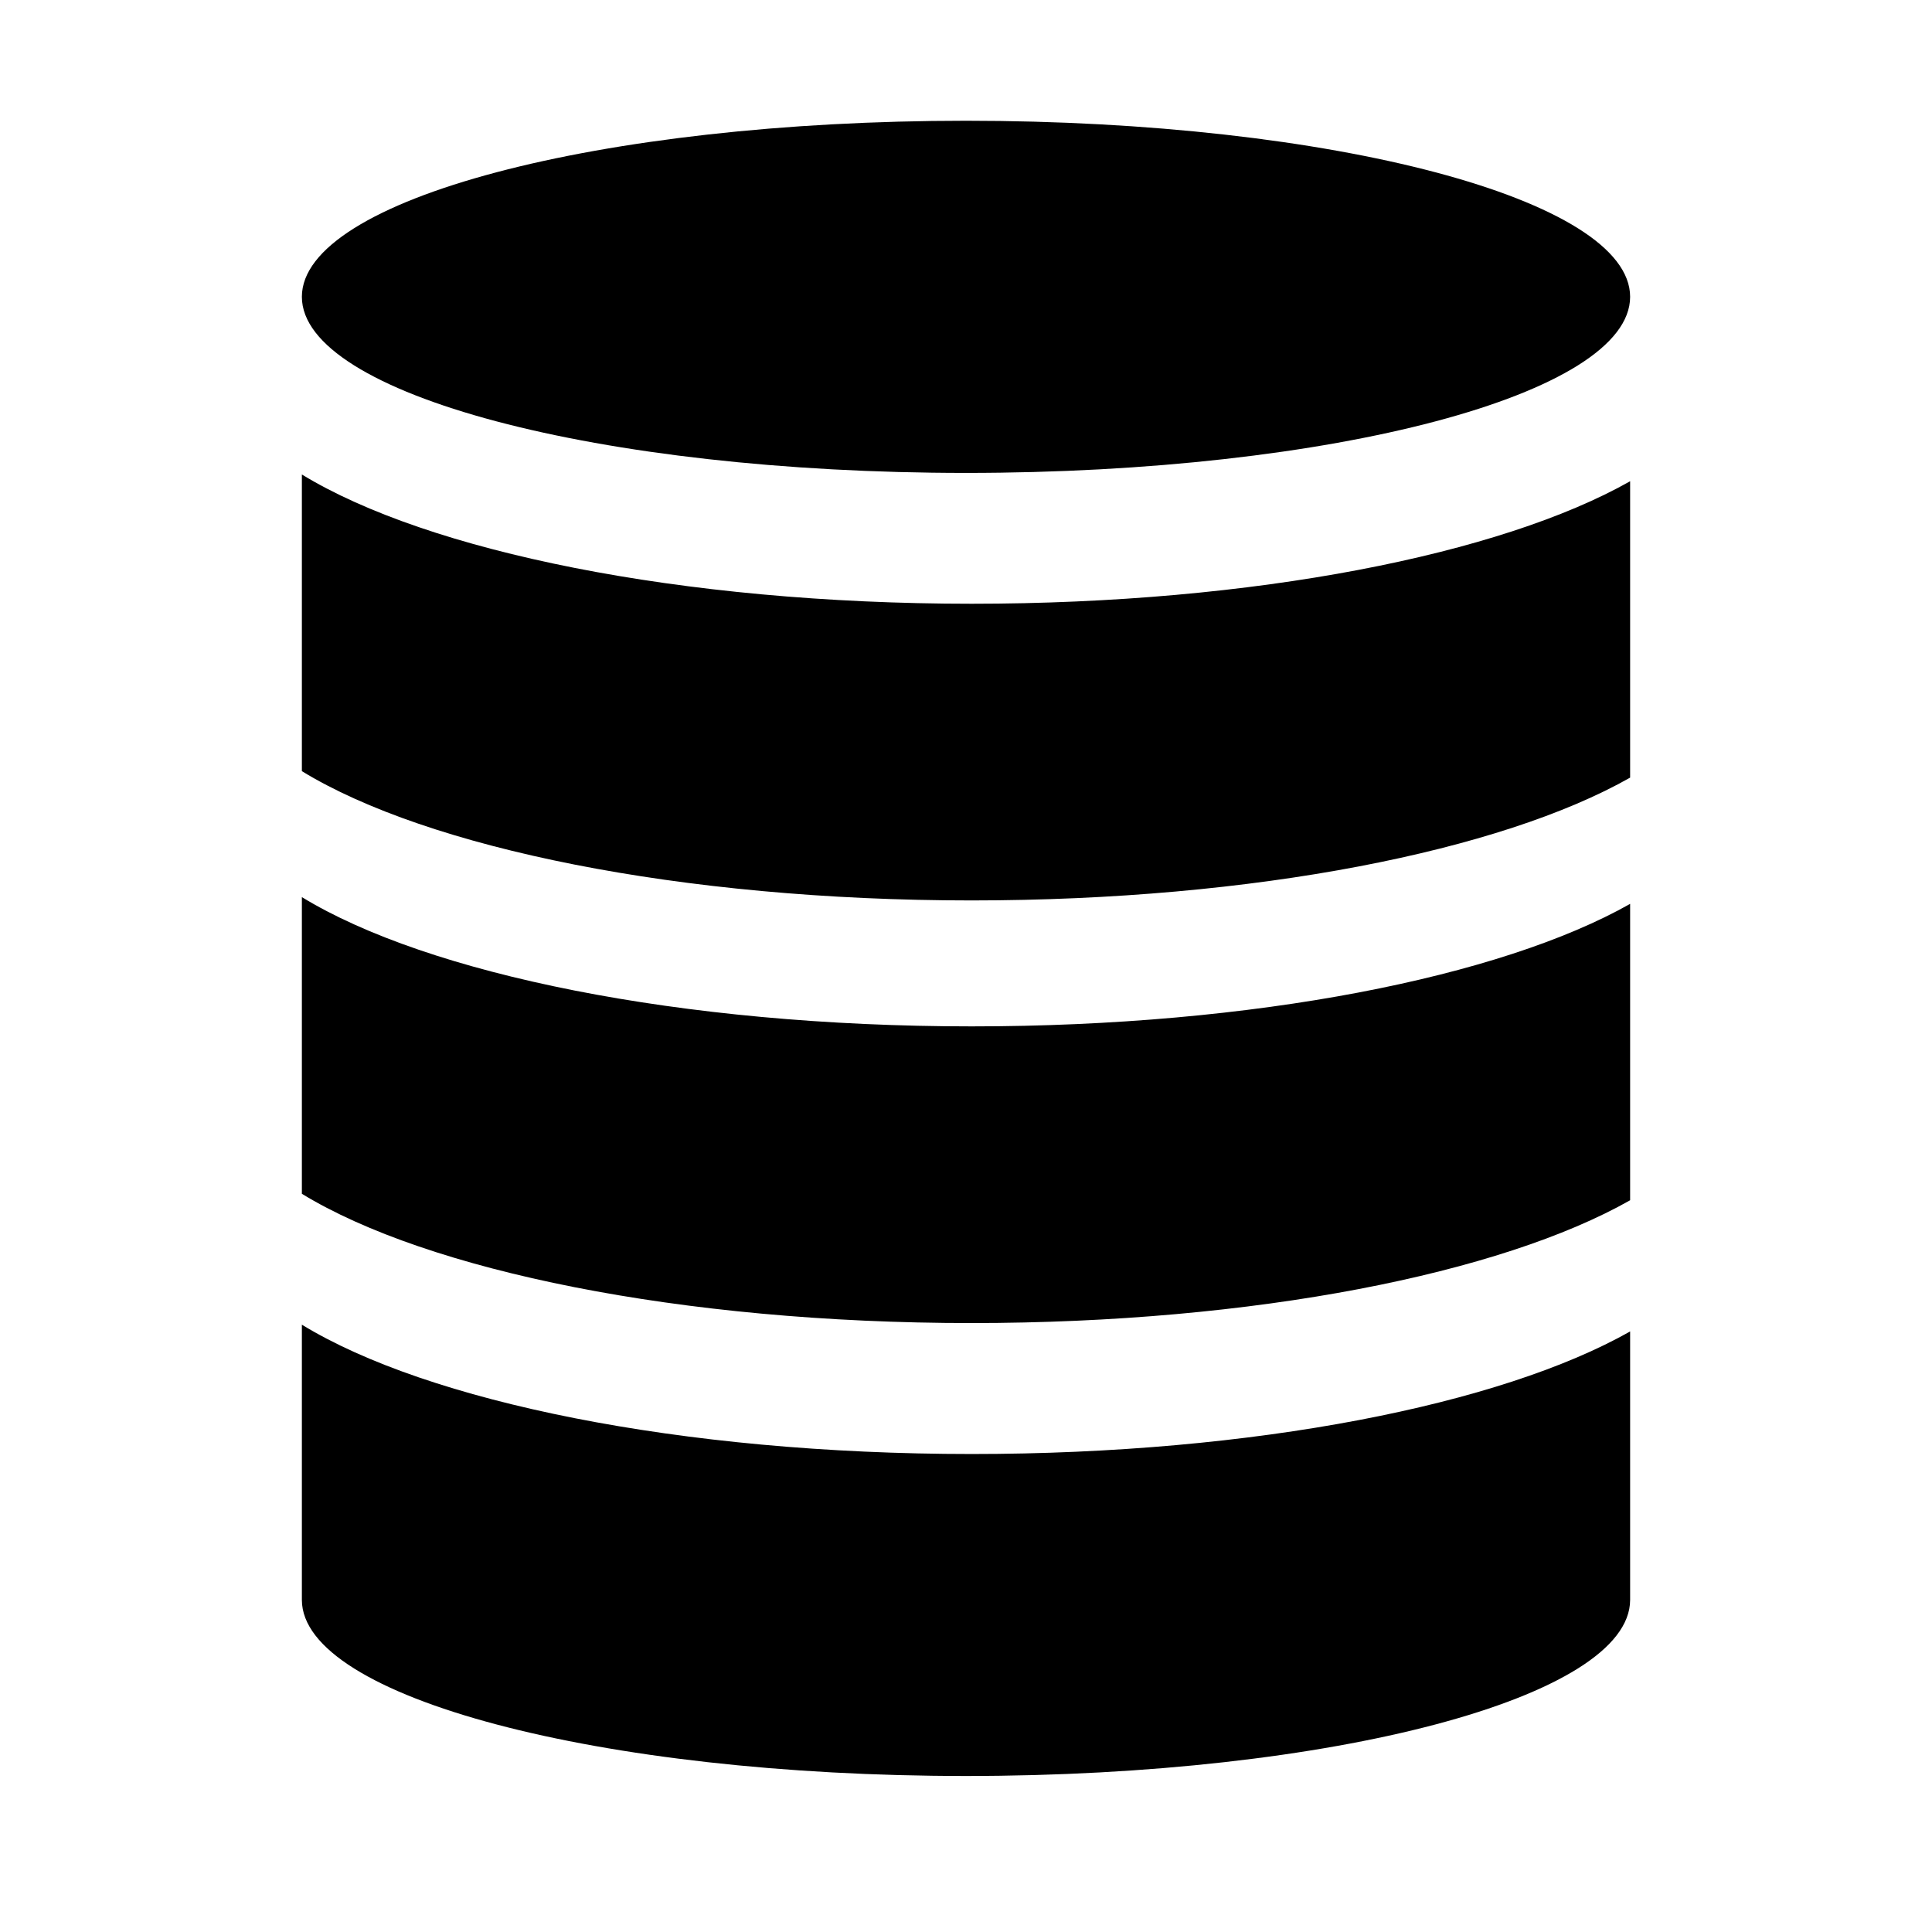 <?xml version="1.0" encoding="UTF-8"?>
<svg width="32px" height="32px" viewBox="0 0 32 32" version="1.1" xmlns="http://www.w3.org/2000/svg" xmlns:xlink="http://www.w3.org/1999/xlink">
    <title>Database</title>
    <g id="Database" stroke="none" stroke-width="1" fill="none" fill-rule="evenodd">
        <path d="M27,19.88 L27,14.971 C24.86,16.181 20.781,17 16.094,17 C11.264,17 7.081,16.13 5,14.859 L5,19.773 C7.081,21.044 11.264,21.914 16.094,21.914 C20.785,21.913 24.863,21.092 27,19.88 L27,19.88 Z" id="Shape" fill="#000000"></path>
        <path d="M27,12.88 L27,7.971 C24.86,9.181 20.781,10 16.094,10 C11.264,10 7.081,9.13 5,7.859 L5,12.773 C7.081,14.044 11.264,14.914 16.094,14.914 C20.785,14.913 24.863,14.092 27,12.88 L27,12.88 Z" id="Shape-Copy" fill="#000000"></path>
        <path d="M16.094,24.083 C11.264,24.083 7.081,23.213 5,21.941 L5,26.5 C5.002,28.111 9.926,29.416 16,29.416 C22.074,29.416 26.998,28.111 27,26.5 L27,22.053 C24.86,23.264 20.781,24.083 16.094,24.083 L16.094,24.083 Z" id="Combined-Shape" fill="#000000"></path>
        <path d="M16,2 C22.075,2 27,3.306 27,4.916 C27,6.527 22.075,7.833 16,7.833 C9.925,7.833 5,6.527 5,4.916 C5,3.305 9.925,2 16,2 L16,2 Z" id="Shape" fill="#000000"></path>
    </g>
</svg>